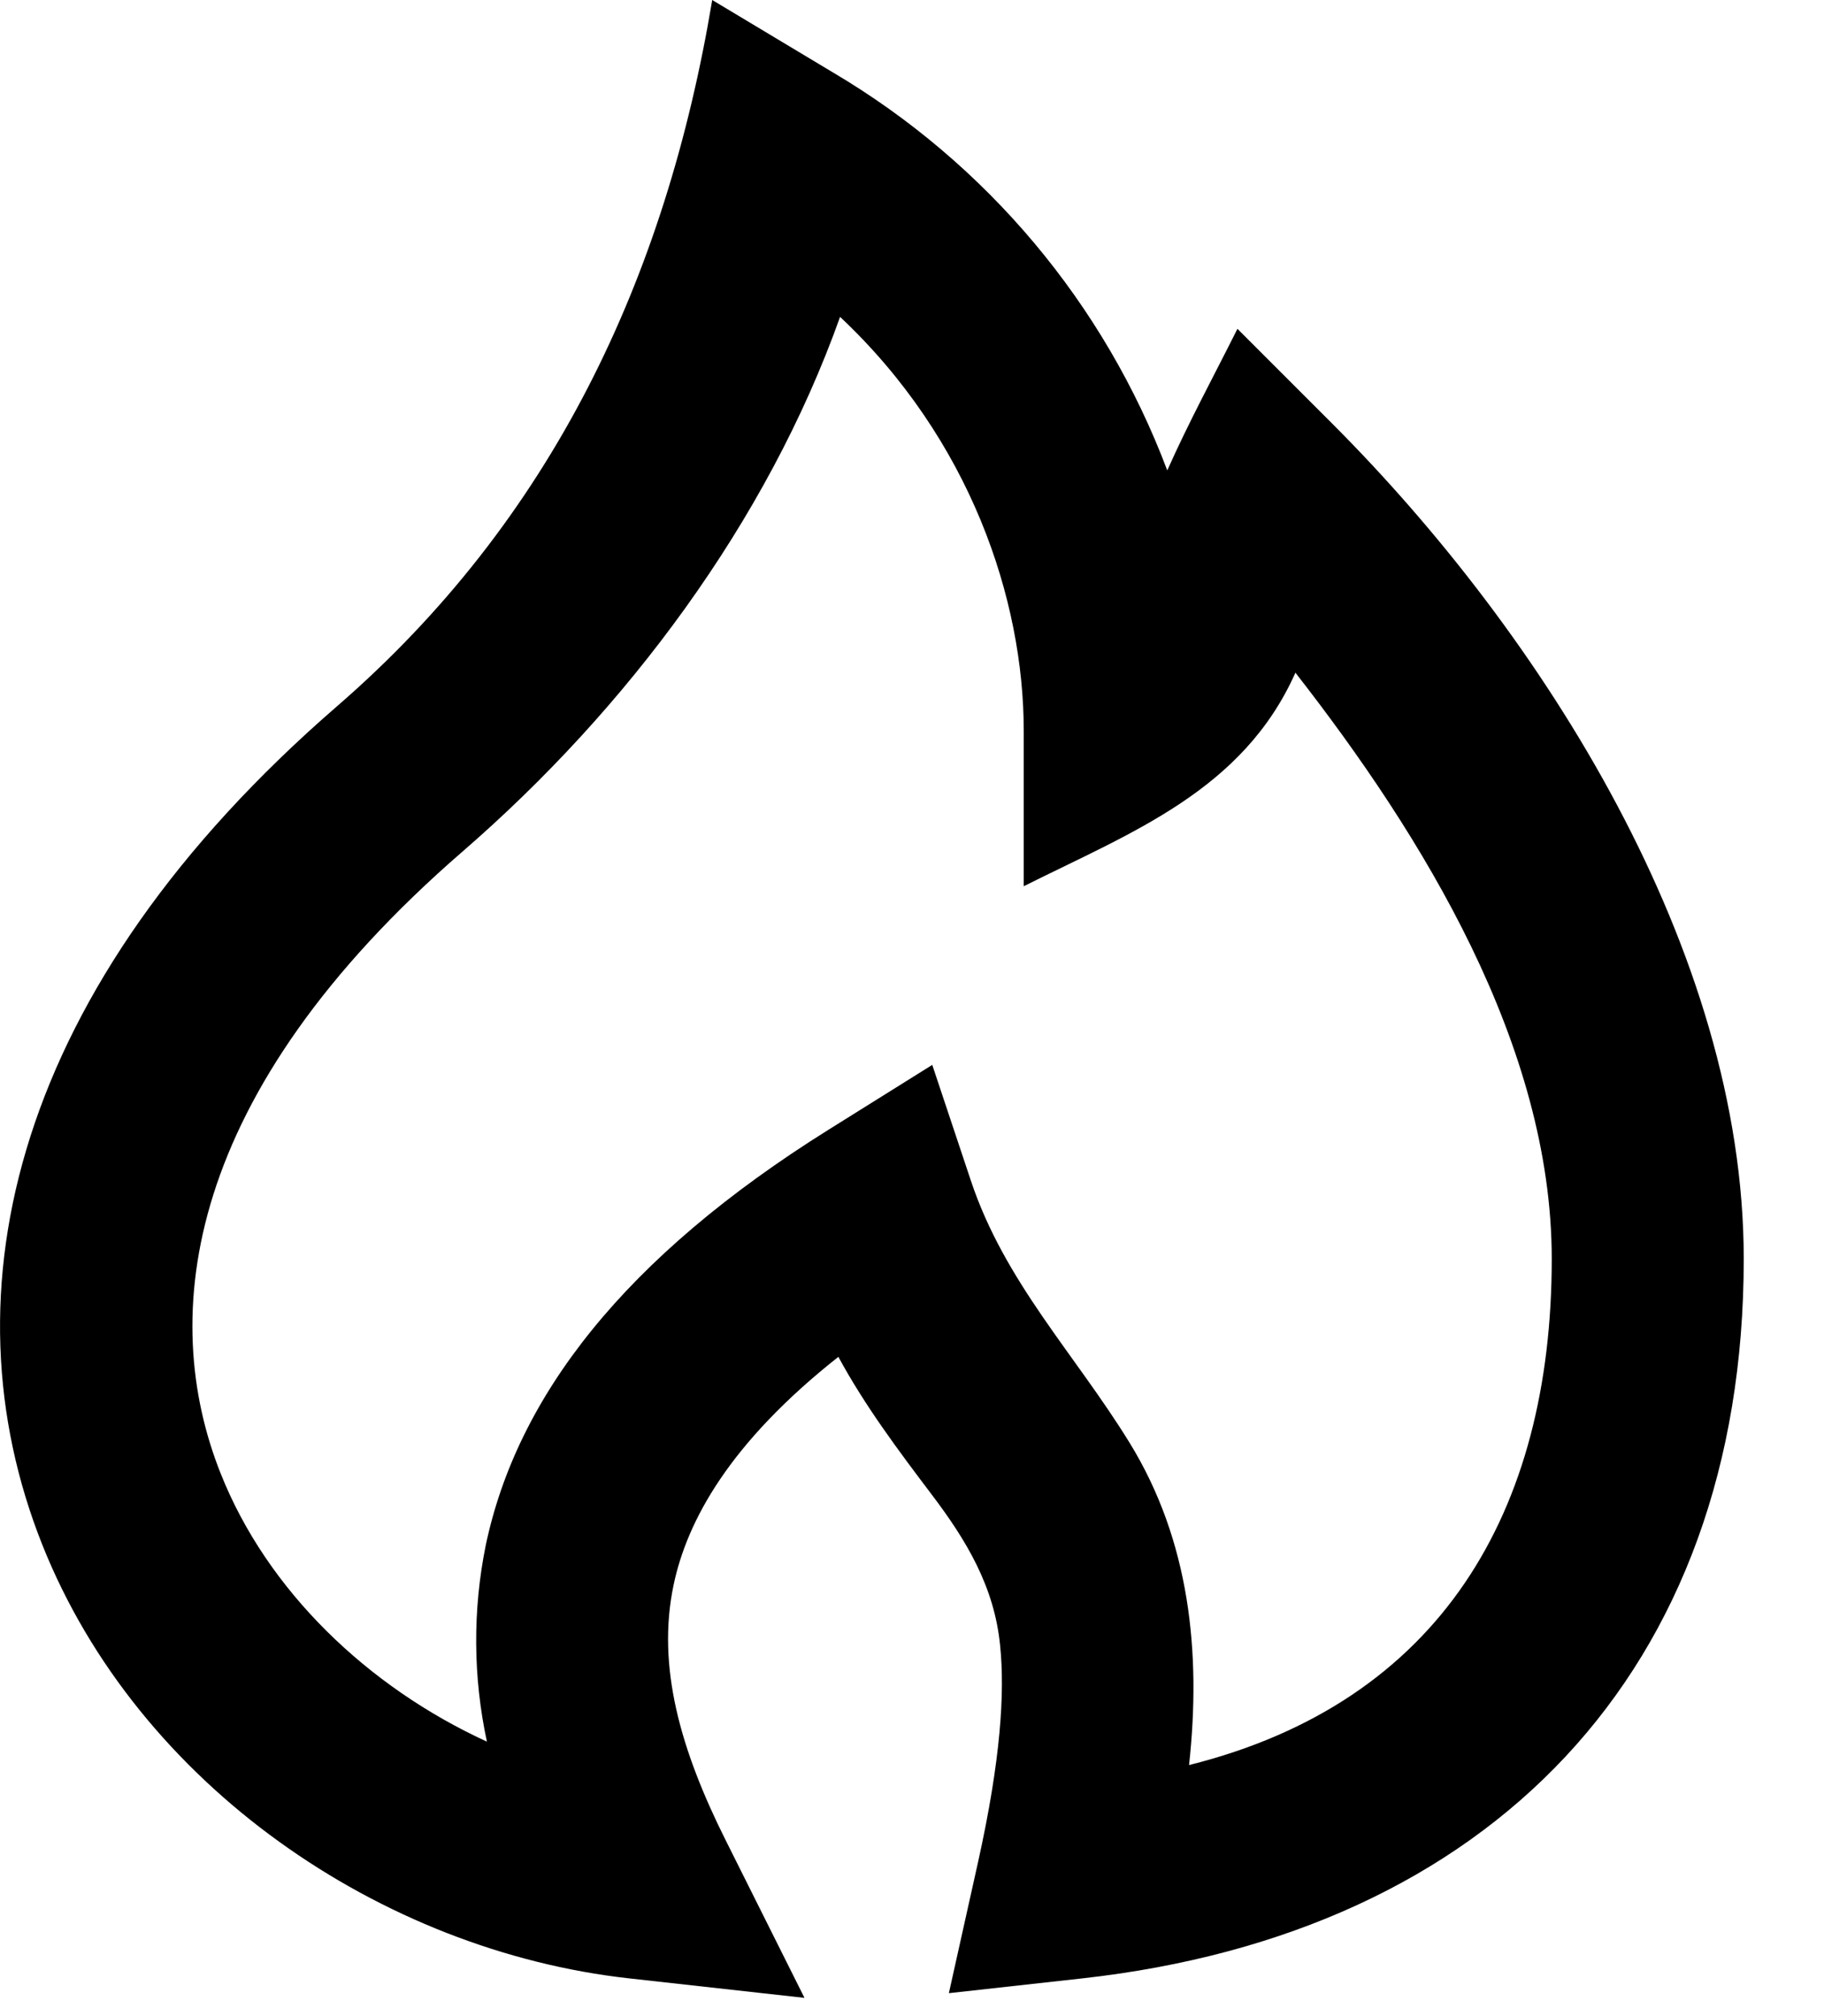 <svg width="19" height="21" viewBox="0 0 19 21" fill="none" xmlns="http://www.w3.org/2000/svg">
<path fill-rule="evenodd" clip-rule="evenodd" d="M7.419 0L8.679 0.756C10.277 1.701 11.505 3.163 12.159 4.9C12.381 4.4 12.645 3.915 12.89 3.425L13.871 4.406C16.073 6.608 18.164 9.908 18.164 13.113C18.164 17.411 15.514 20.136 11.274 20.607L9.884 20.761L10.188 19.396C10.425 18.328 10.468 17.63 10.418 17.141C10.358 16.526 10.066 16.043 9.702 15.563C9.354 15.103 9.009 14.642 8.733 14.133C7.598 15.03 7.158 15.84 7.017 16.507C6.837 17.361 7.092 18.234 7.558 19.166L8.38 20.81L6.554 20.607C3.978 20.321 1.44 18.6 0.44 16.089C-0.605 13.462 0.134 10.283 3.51 7.357C5.75 5.416 6.936 2.899 7.419 0ZM8.751 3.3C7.989 5.44 6.526 7.39 4.819 8.869C1.908 11.392 1.647 13.713 2.299 15.349C2.784 16.569 3.831 17.572 5.072 18.141C4.927 17.467 4.923 16.77 5.06 16.095C5.386 14.549 6.498 13.1 8.634 11.765L9.711 11.092L10.113 12.297C10.465 13.353 11.195 14.1 11.766 15.027C12.394 16.047 12.514 17.217 12.386 18.385C15.006 17.73 16.164 15.743 16.164 13.113C16.164 10.891 14.824 8.711 13.494 7.007C12.946 8.235 11.791 8.667 10.664 9.231V7.613C10.664 6.244 10.107 4.575 8.751 3.301V3.3Z" fill="black"/>
</svg>
